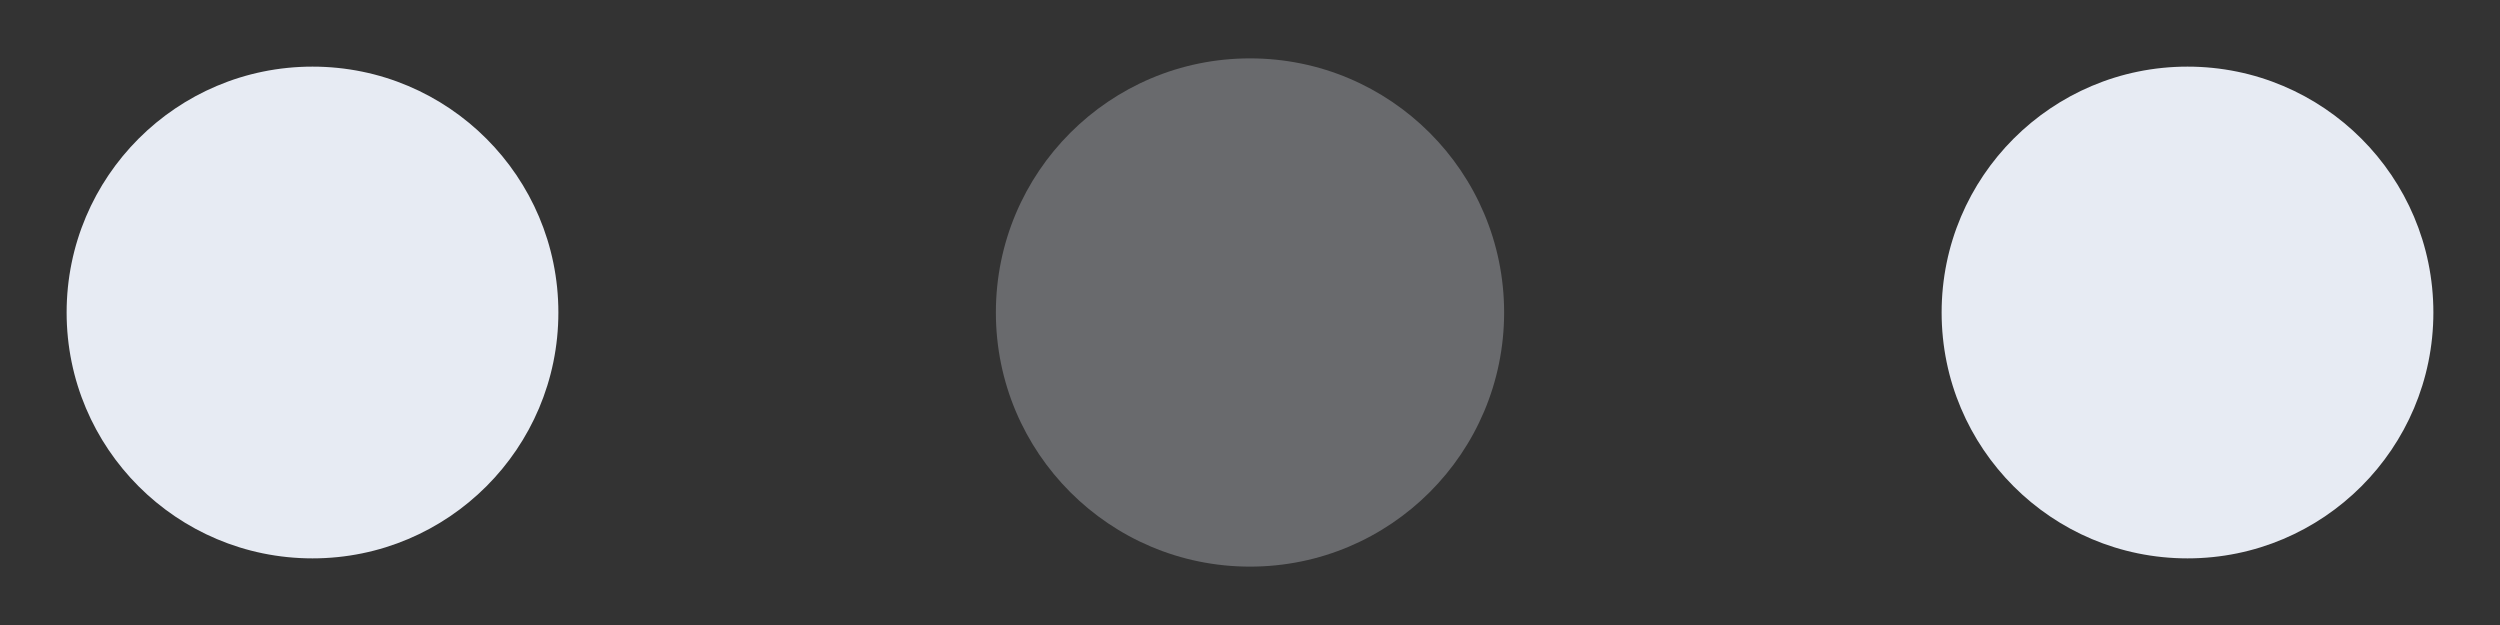 <svg xmlns="http://www.w3.org/2000/svg" width="50" height="12.5" viewBox="0 0 120 30" fill="#e7ebf3"><rect x="0" y="0" width="120" height="30" fill="#333333" stroke="none"/><circle cx="15" cy="15" r="11.802"><animate attributeName="r" from="15" to="15" begin="0s" dur="0.8s" values="15;9;15" calcMode="linear" repeatCount="indefinite"/><animate attributeName="fill-opacity" from="1" to="1" begin="0s" dur="0.8s" values="1;.5;1" calcMode="linear" repeatCount="indefinite"/></circle><circle cx="60" cy="15" r="12.198" fill-opacity="0.3"><animate attributeName="r" from="9" to="9" begin="0s" dur="0.8s" values="9;15;9" calcMode="linear" repeatCount="indefinite"/><animate attributeName="fill-opacity" from="0.5" to="0.5" begin="0s" dur="0.8s" values=".5;1;.5" calcMode="linear" repeatCount="indefinite"/></circle><circle cx="105" cy="15" r="11.802"><animate attributeName="r" from="15" to="15" begin="0s" dur="0.8s" values="15;9;15" calcMode="linear" repeatCount="indefinite"/><animate attributeName="fill-opacity" from="1" to="1" begin="0s" dur="0.8s" values="1;.5;1" calcMode="linear" repeatCount="indefinite"/></circle></svg>